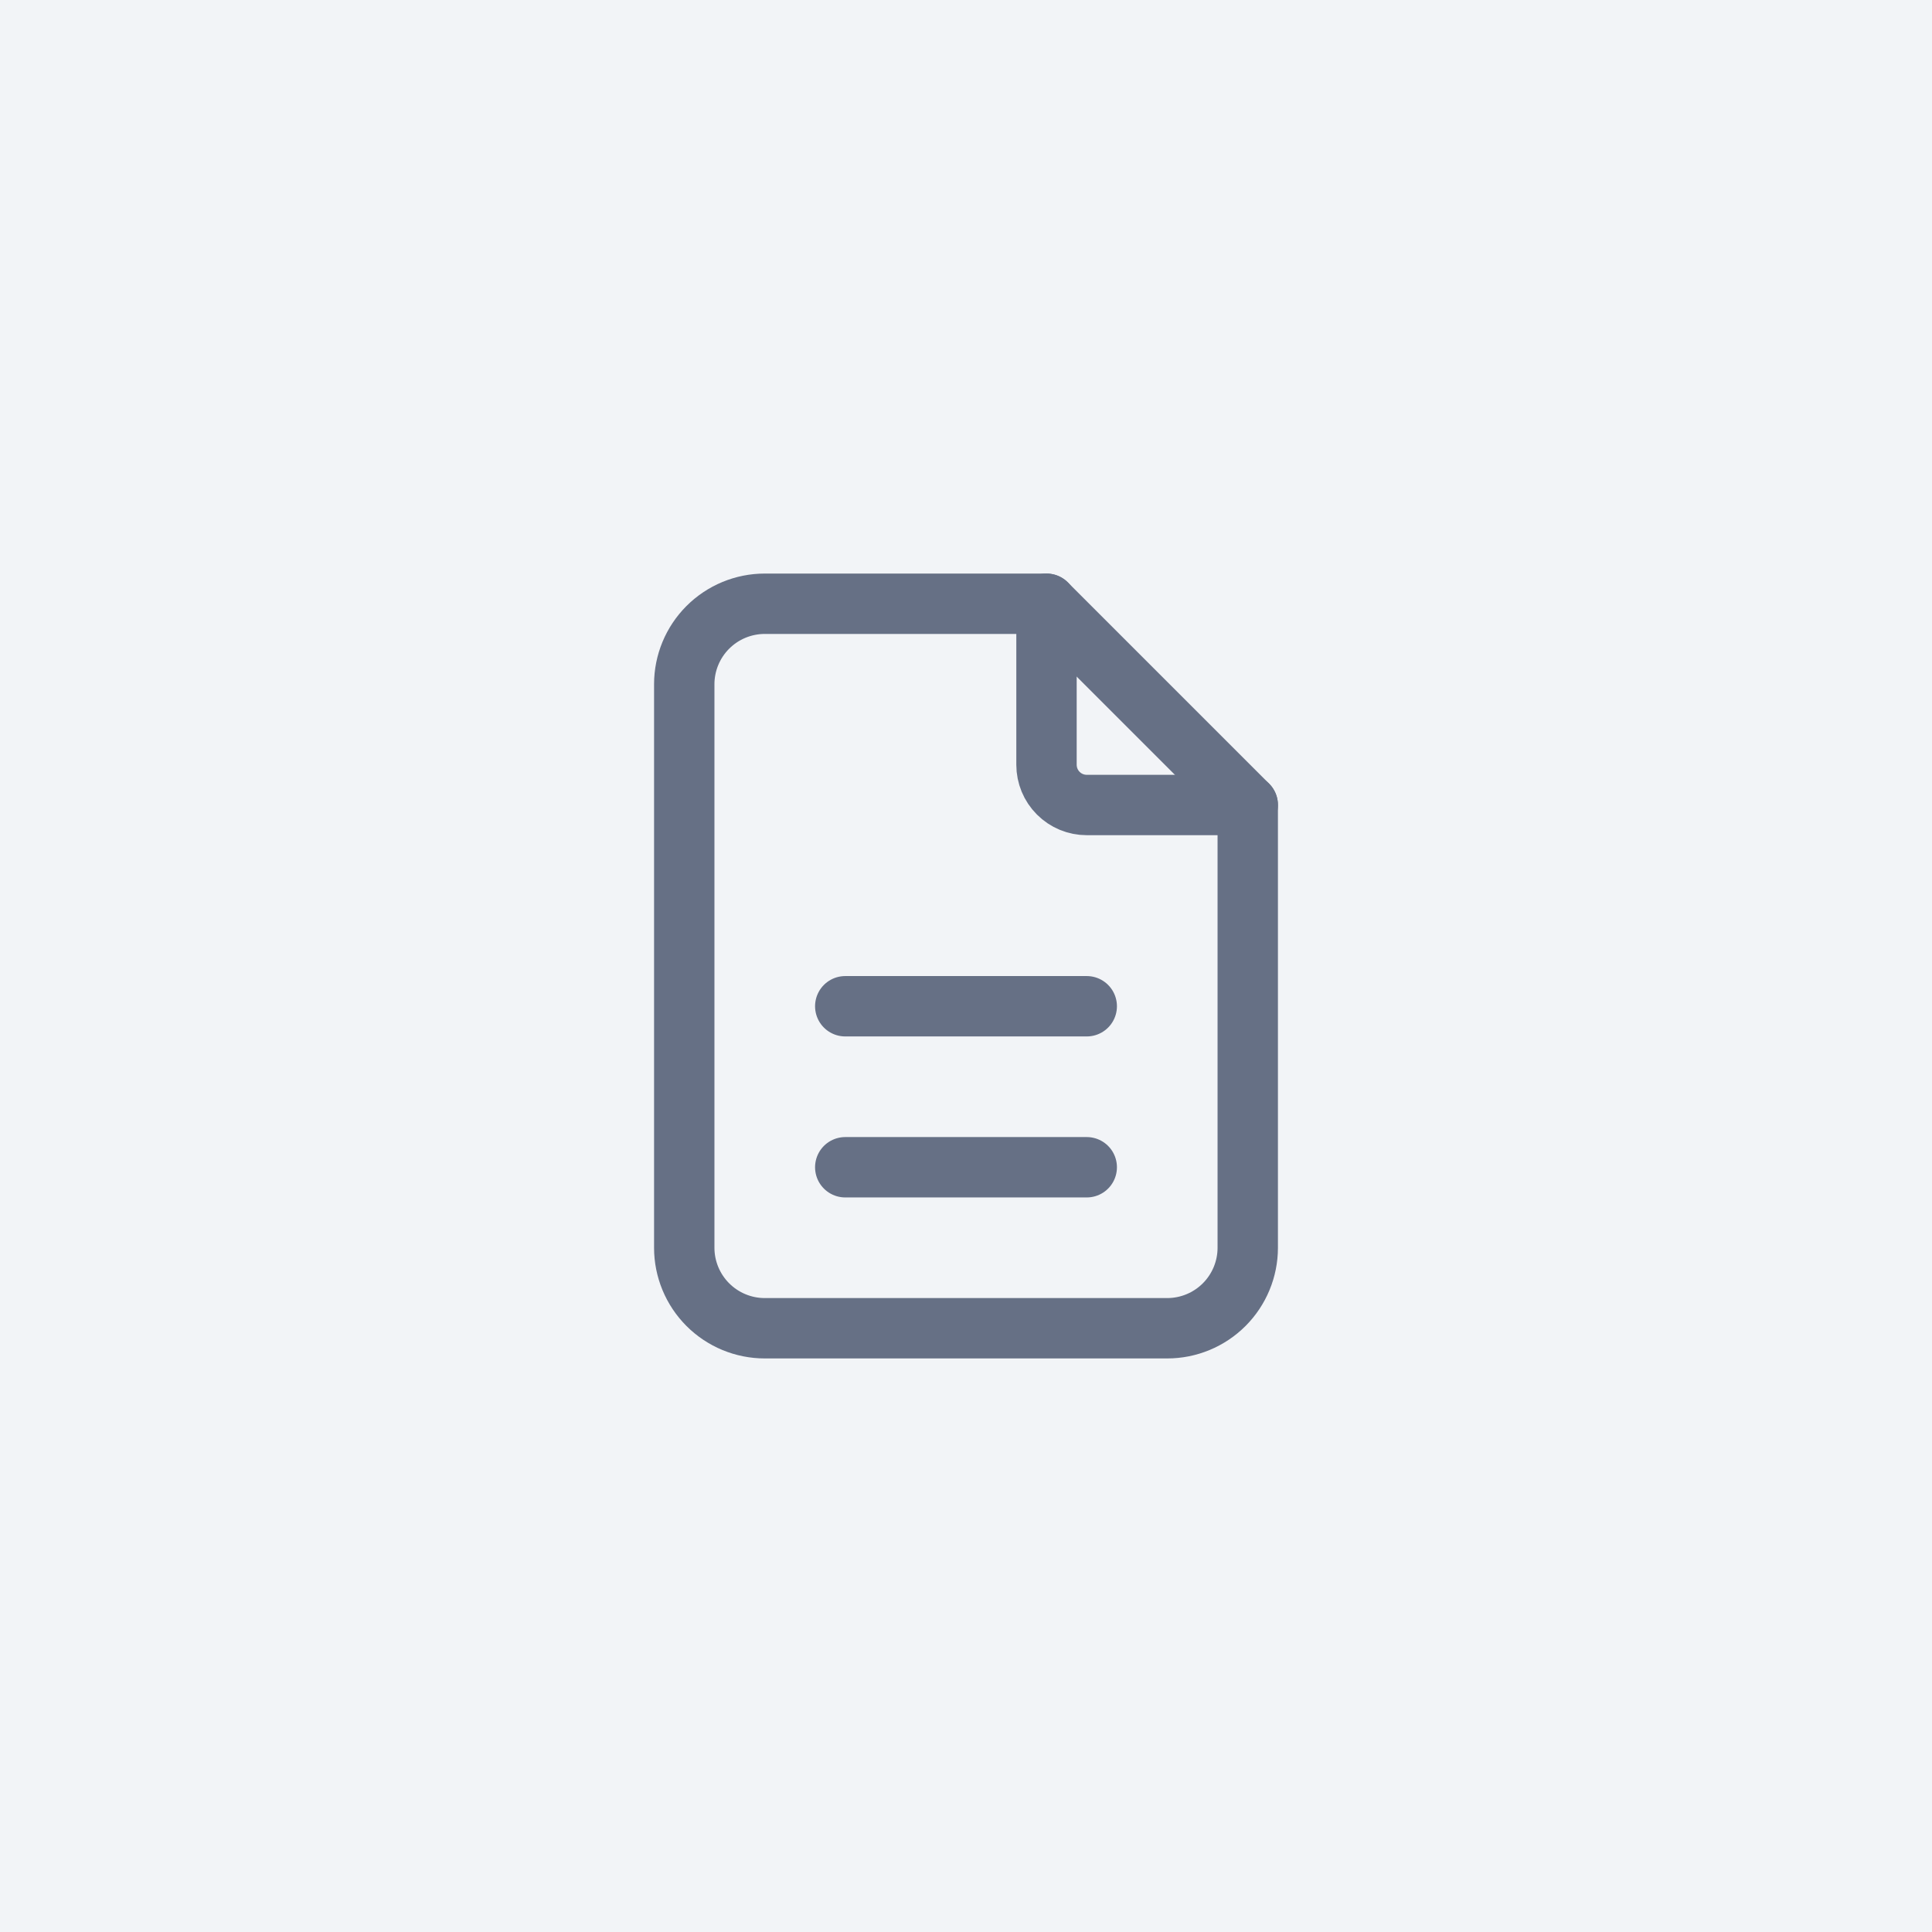 <svg width="48" height="48" viewBox="0 0 48 48" fill="none" xmlns="http://www.w3.org/2000/svg">
<rect x="0" y="0" width="48" height="48" fill="#333333" stroke="none"/>
<g clip-path="url(#clip0_102_7423)">
<path d="M48 0H0V48H48V0Z" fill="#F2F4F7"/>
<mask id="mask0_102_7423" style="mask-type:luminance" maskUnits="userSpaceOnUse" x="12" y="12" width="24" height="24">
<path d="M36 12H12V36H36V12Z" fill="white"/>
</mask>
<g mask="url(#mask0_102_7423)">
<path d="M26 15V19C26 19.265 26.105 19.52 26.293 19.707C26.48 19.895 26.735 20 27 20H31" stroke="#667085" stroke-width="1.5" stroke-linecap="round" stroke-linejoin="round"/>
<path d="M29 33H19C18.47 33 17.961 32.789 17.586 32.414C17.211 32.039 17 31.53 17 31V17C17 16.47 17.211 15.961 17.586 15.586C17.961 15.211 18.47 15 19 15H26L31 20V31C31 31.53 30.789 32.039 30.414 32.414C30.039 32.789 29.53 33 29 33Z" stroke="#667085" stroke-width="1.5" stroke-linecap="round" stroke-linejoin="round"/>
<path d="M21 29H27" stroke="#667085" stroke-width="1.5" stroke-linecap="round" stroke-linejoin="round"/>
<path d="M21 25H27" stroke="#667085" stroke-width="1.5" stroke-linecap="round" stroke-linejoin="round"/>
</g>
</g>
<defs>
<clipPath id="clip0_102_7423">
<rect width="48" height="48" fill="white"/>
</clipPath>
</defs>
</svg>
